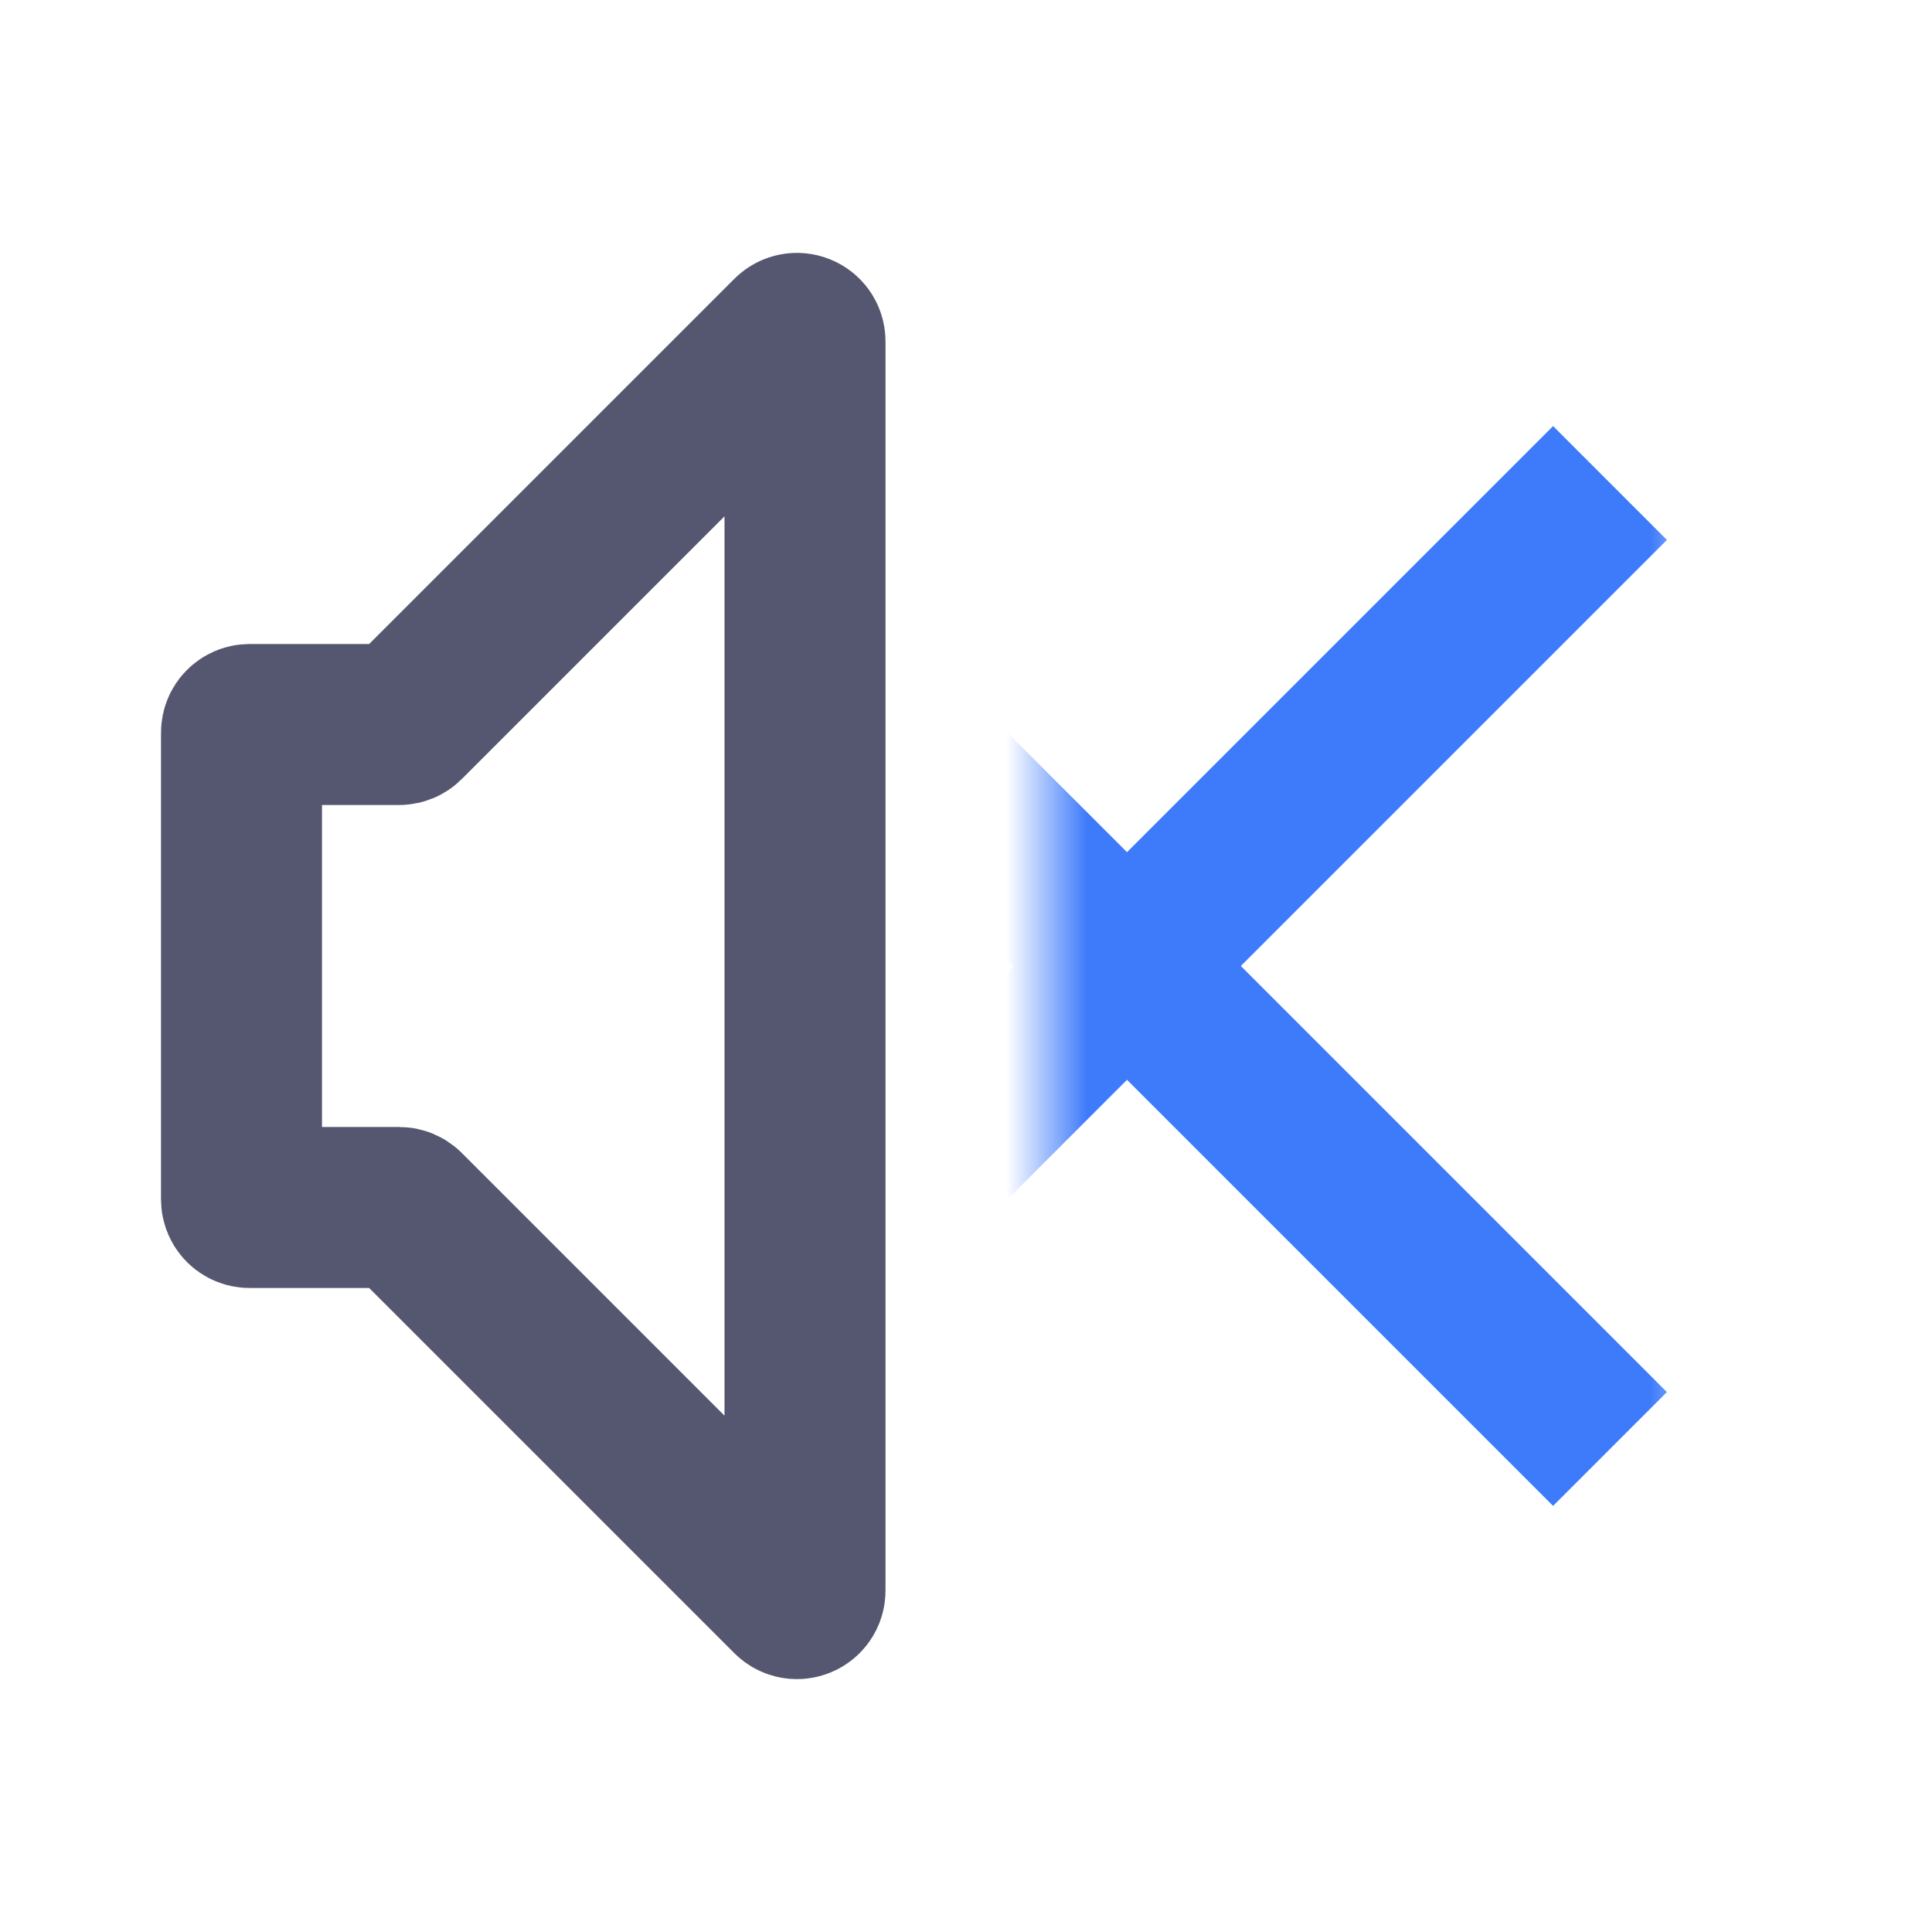 <svg width="24" height="24" viewBox="0 0 24 24" fill="none" xmlns="http://www.w3.org/2000/svg">
<path d="M3 14.9V9.1C3 9.045 3.045 9 3.1 9H4.959C4.985 9 5.011 8.989 5.029 8.971L9.829 4.171C9.892 4.108 10 4.152 10 4.241V19.759C10 19.848 9.892 19.892 9.829 19.829L5.029 15.029C5.011 15.011 4.985 15 4.959 15H3.1C3.045 15 3 14.955 3 14.9Z" stroke="#555770" stroke-width="2"/>
<mask id="mask0_402_17924" style="mask-type:alpha" maskUnits="userSpaceOnUse" x="13" y="0" width="8" height="24">
<rect x="13" width="8" height="24" fill="white"/>
</mask>
<g mask="url(#mask0_402_17924)">
<path d="M20 6L8 18M20 18L8 6" stroke="#3E7BFA" stroke-width="2"/>
</g>
</svg>
